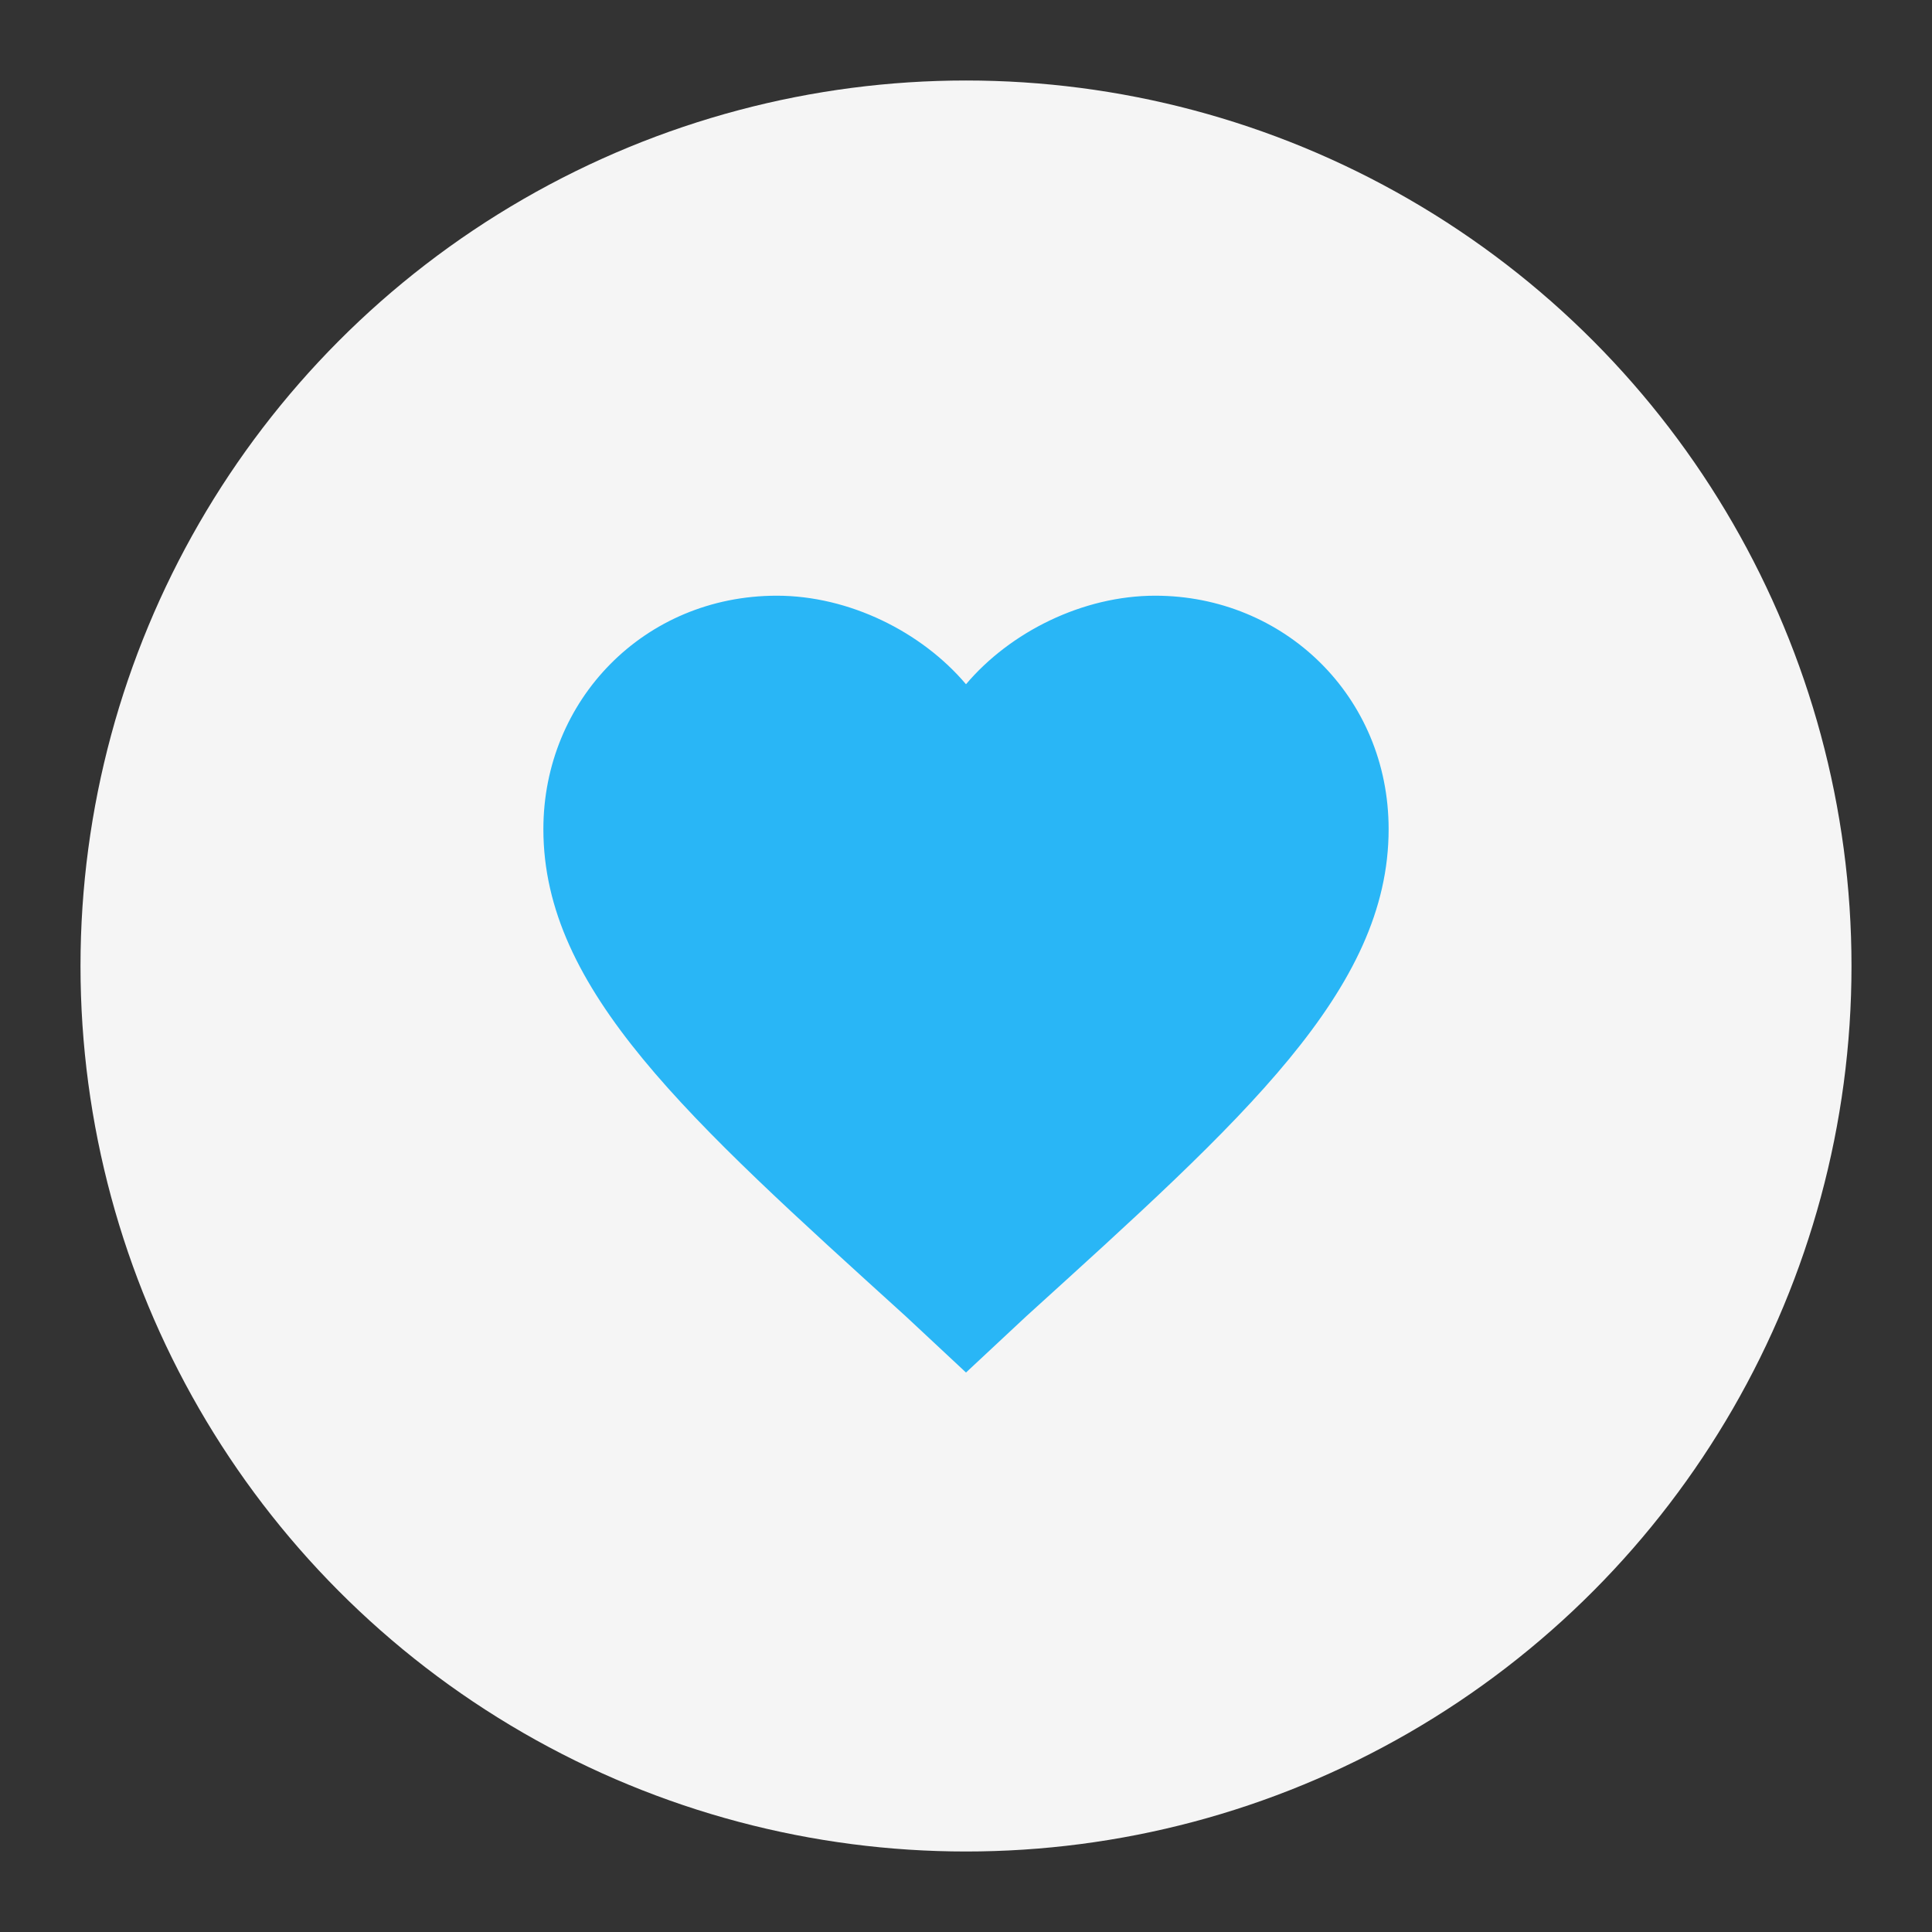 <?xml version="1.0" encoding="utf-8"?>
<!-- Generator: Adobe Illustrator 19.2.1, SVG Export Plug-In . SVG Version: 6.00 Build 0)  -->
<svg version="1.1" id="Layer_1" xmlns="http://www.w3.org/2000/svg" xmlns:xlink="http://www.w3.org/1999/xlink" x="0px" y="0px"
	 viewBox="0 0 48 48" style="enable-background:new 0 0 48 48;" xml:space="preserve">
<rect x="0" y="0" width="48" height="48" fill="#333333" stroke="none"/>
<style type="text/css">
	.st0{fill:#F5F5F5;}
	.st1{fill:#29B6F6;}
</style>
<circle class="st0" cx="24" cy="24" r="22"/>
<path class="st1" d="M24,34.1l-1.5-1.4c-5.4-4.9-9-8.1-9-12.1c0-3.2,2.5-5.8,5.8-5.8c1.8,0,3.6,0.9,4.7,2.2c1.1-1.3,2.9-2.2,4.7-2.2
	c3.2,0,5.8,2.5,5.8,5.8c0,4-3.6,7.2-9,12.1L24,34.1z"/>
</svg>

